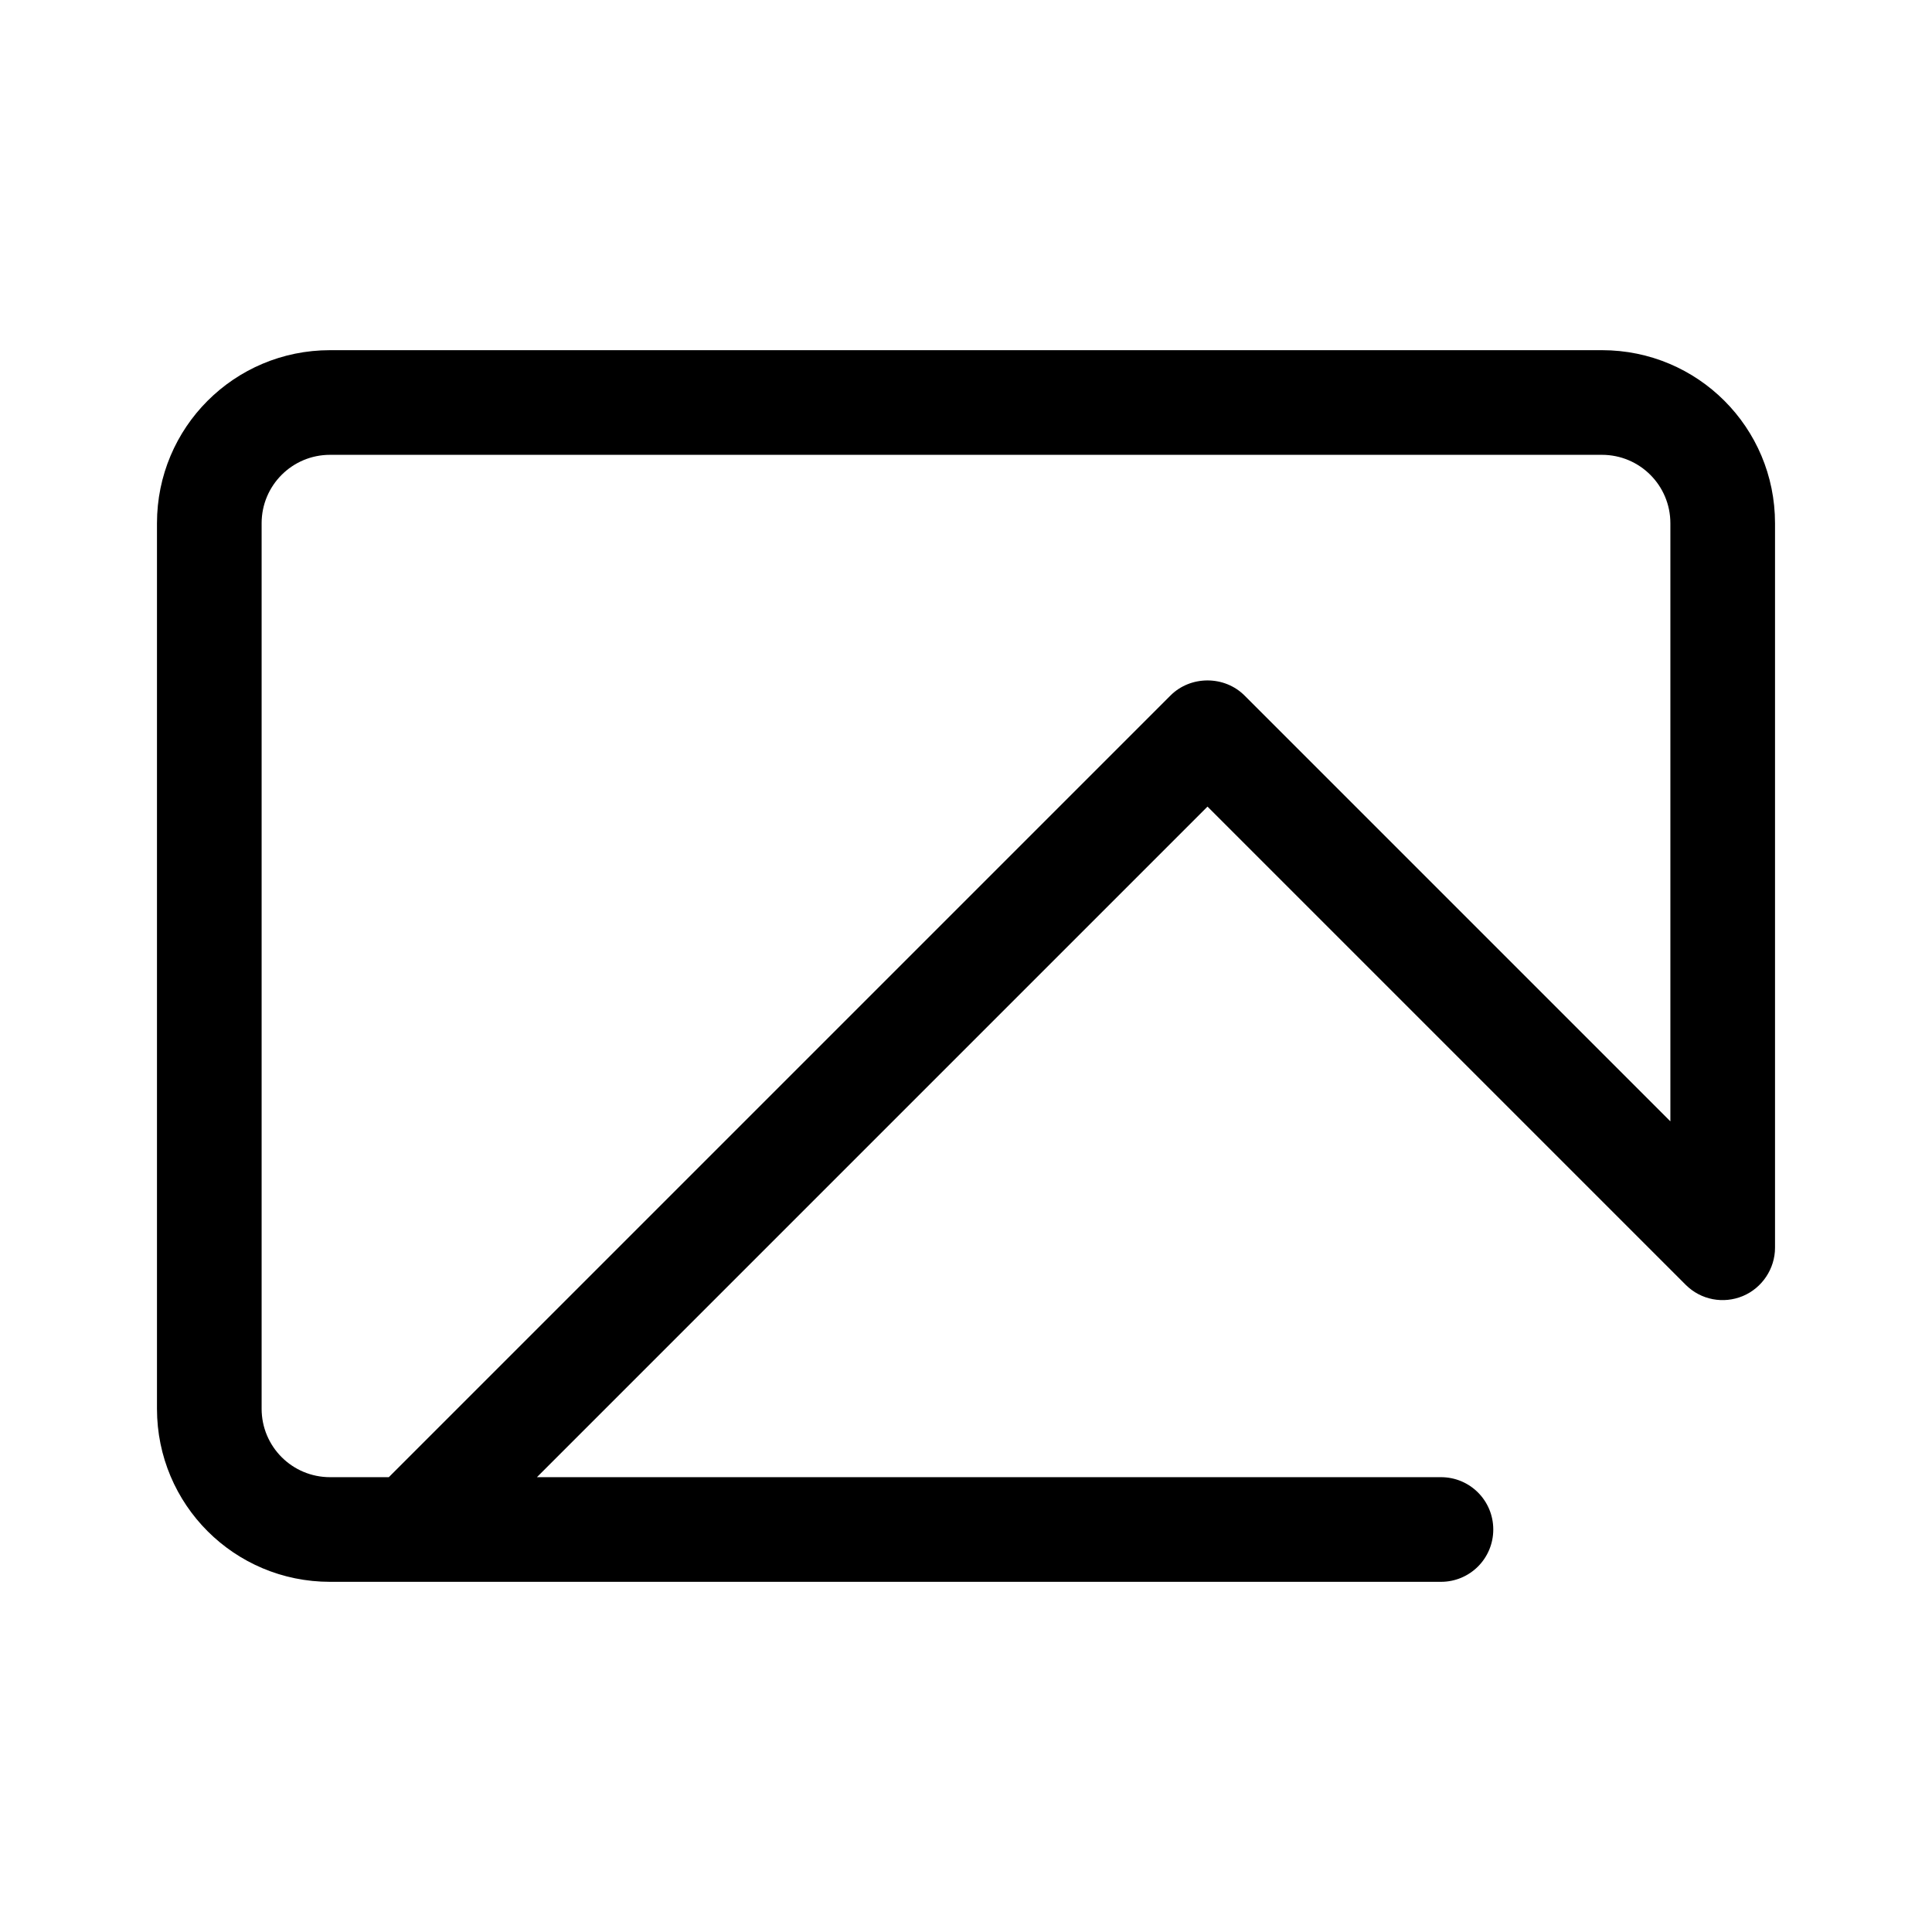 <?xml version="1.0" encoding="UTF-8"?>
<svg id="FL" xmlns="http://www.w3.org/2000/svg" viewBox="0 0 24 24">
  <path d="M17.9,19.65H4.1c-1.19,0-2.15-.96-2.15-2.15V6.5c0-1.19.96-2.15,2.15-2.15h15.8c1.19,0,2.15.96,2.15,2.15v9c0,.26-.16.5-.4.6-.24.1-.52.05-.71-.14l-5.94-5.94-8.33,8.33h11.23c.36,0,.65.29.65.65s-.29.65-.65.65ZM4.1,5.65c-.47,0-.85.38-.85.85v11c0,.47.38.85.85.85h.73l9.71-9.71c.25-.25.67-.25.92,0l5.29,5.29v-7.43c0-.47-.38-.85-.85-.85H4.1Z" style="fill: #000; stroke-width: 0px;"/>
</svg>